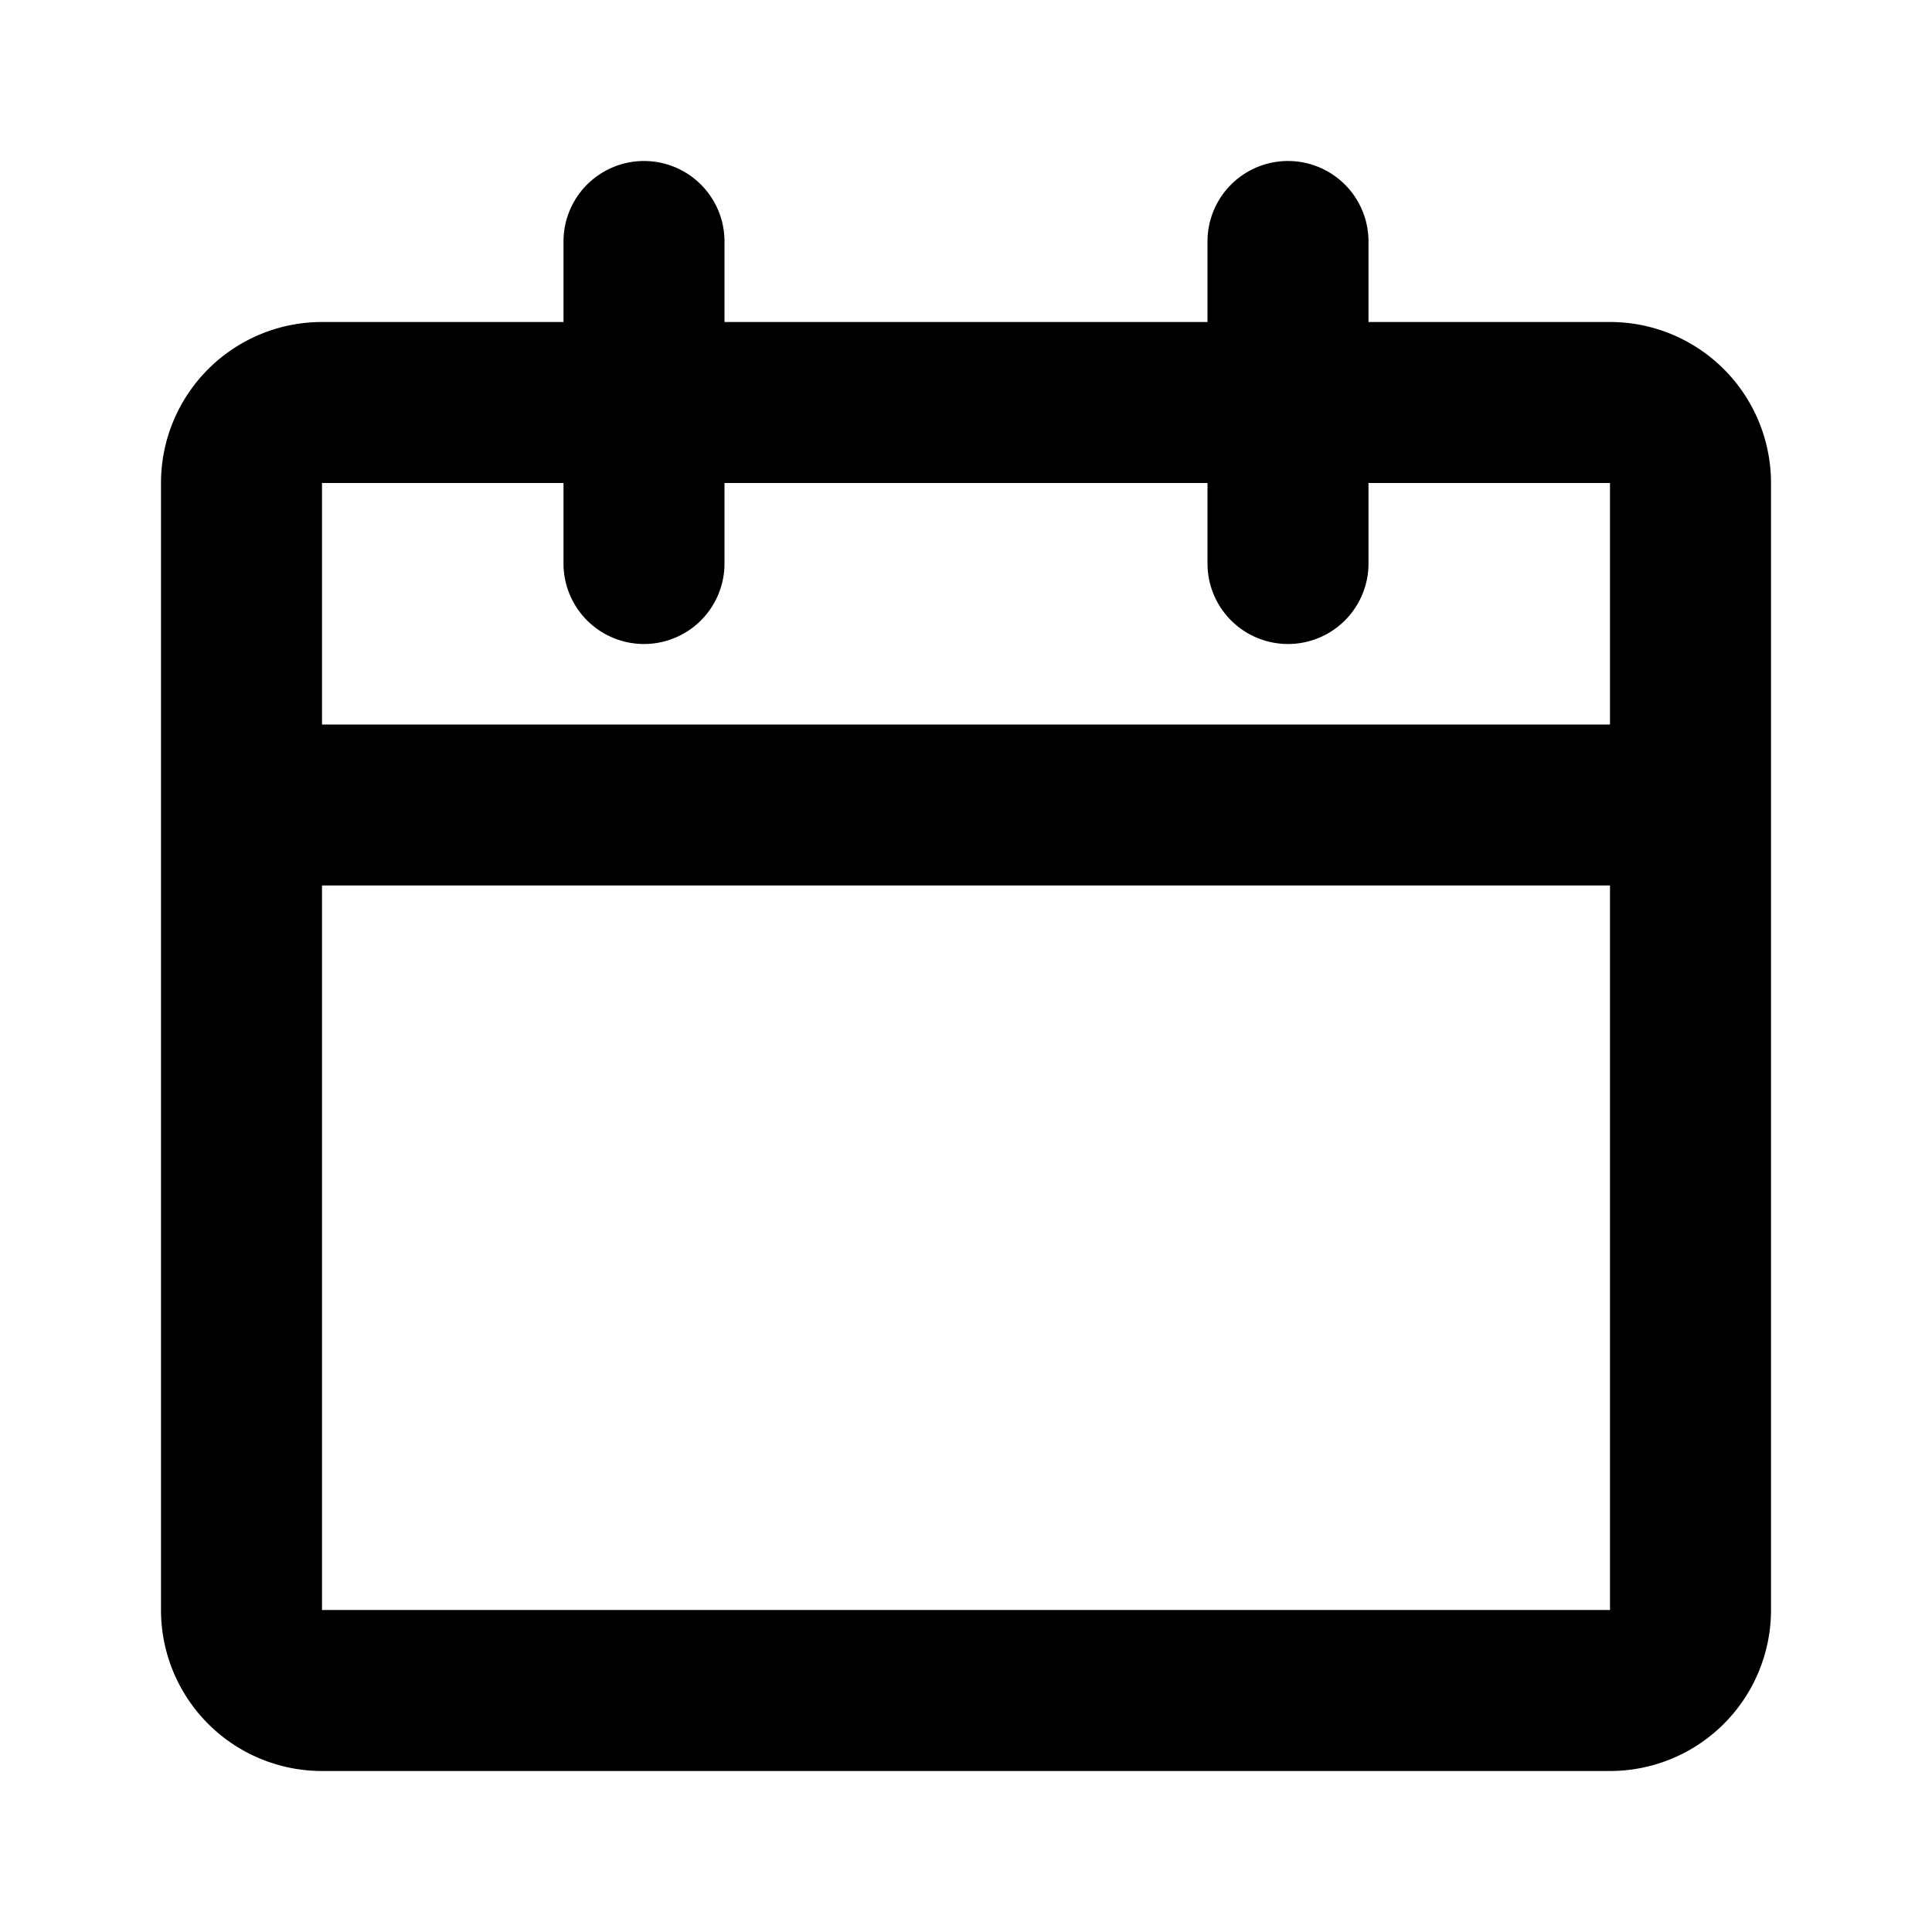 <svg xmlns="http://www.w3.org/2000/svg" width="24" height="24" viewBox="0 0 24 24">
    <path fill="#000000" fill-rule="evenodd" d="M16 2a1 1 0 0 1 1 1v1h3a2 2 0 0 1 2 2v14a2 2 0 0 1-2 2H4a2 2 0 0 1-2-2V6a2 2 0 0 1 2-2h3V3a1 1 0 1 1 2 0v1h6V3a1 1 0 0 1 1-1zm4 9H4v9h16v-9zM7 6H4v3h16V6h-3v1a1 1 0 0 1-2 0V6H9v1a1 1 0 1 1-2 0V6z"/>
</svg>
